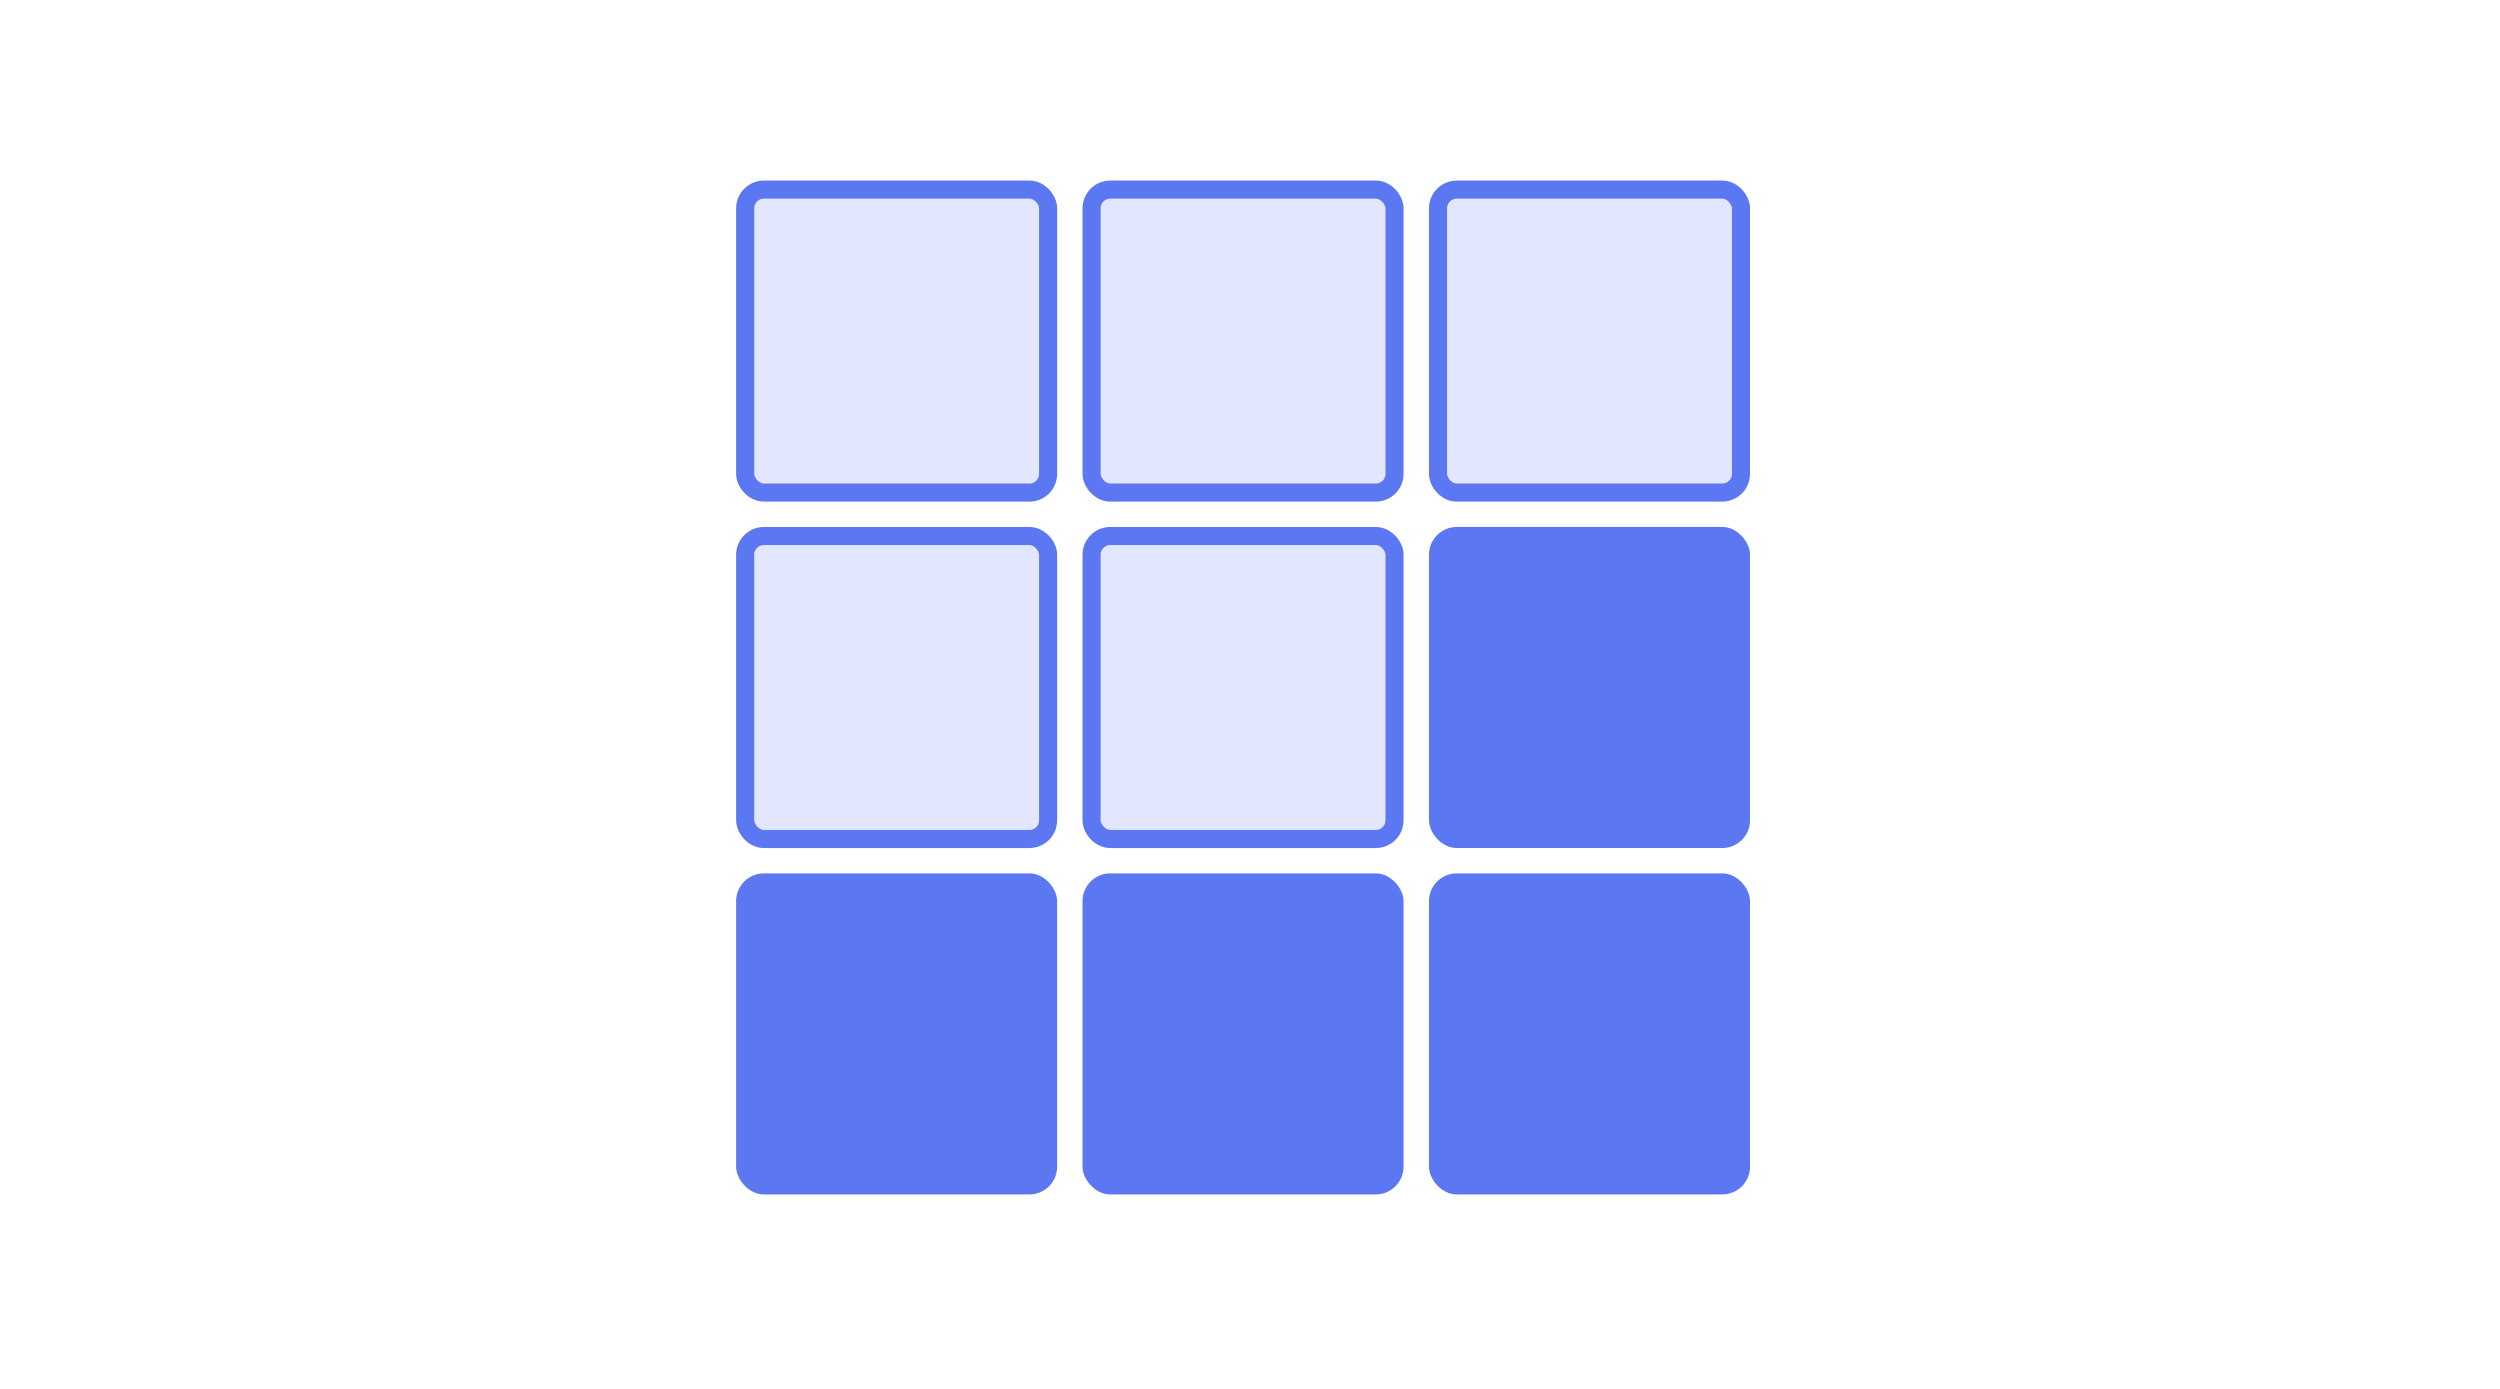 <svg width="180" height="100" viewBox="0 0 180 100" fill="none" xmlns="http://www.w3.org/2000/svg">
<rect x="53.651" y="13.651" width="21.814" height="21.815" rx="1.349" fill="#E2E7FF" stroke="#5C77F2" stroke-width="1.301"/>
<rect x="53.651" y="38.593" width="21.814" height="21.815" rx="1.349" fill="#E2E7FF" stroke="#5C77F2" stroke-width="1.301"/>
<rect x="53" y="62.883" width="23.115" height="23.117" rx="2" fill="#5C77F2"/>
<rect x="103.537" y="13.651" width="21.814" height="21.815" rx="1.349" fill="#E2E7FF" stroke="#5C77F2" stroke-width="1.301"/>
<rect x="102.887" y="37.941" width="23.115" height="23.117" rx="2" fill="#5C77F2"/>
<rect x="102.887" y="62.883" width="23.115" height="23.117" rx="2" fill="#5C77F2"/>
<rect x="78.592" y="13.651" width="21.814" height="21.815" rx="1.349" fill="#E2E7FF" stroke="#5C77F2" stroke-width="1.301"/>
<rect x="78.592" y="38.593" width="21.814" height="21.815" rx="1.349" fill="#E2E7FF" stroke="#5C77F2" stroke-width="1.301"/>
<rect x="77.941" y="62.883" width="23.115" height="23.117" rx="2" fill="#5C77F2"/>
</svg>
